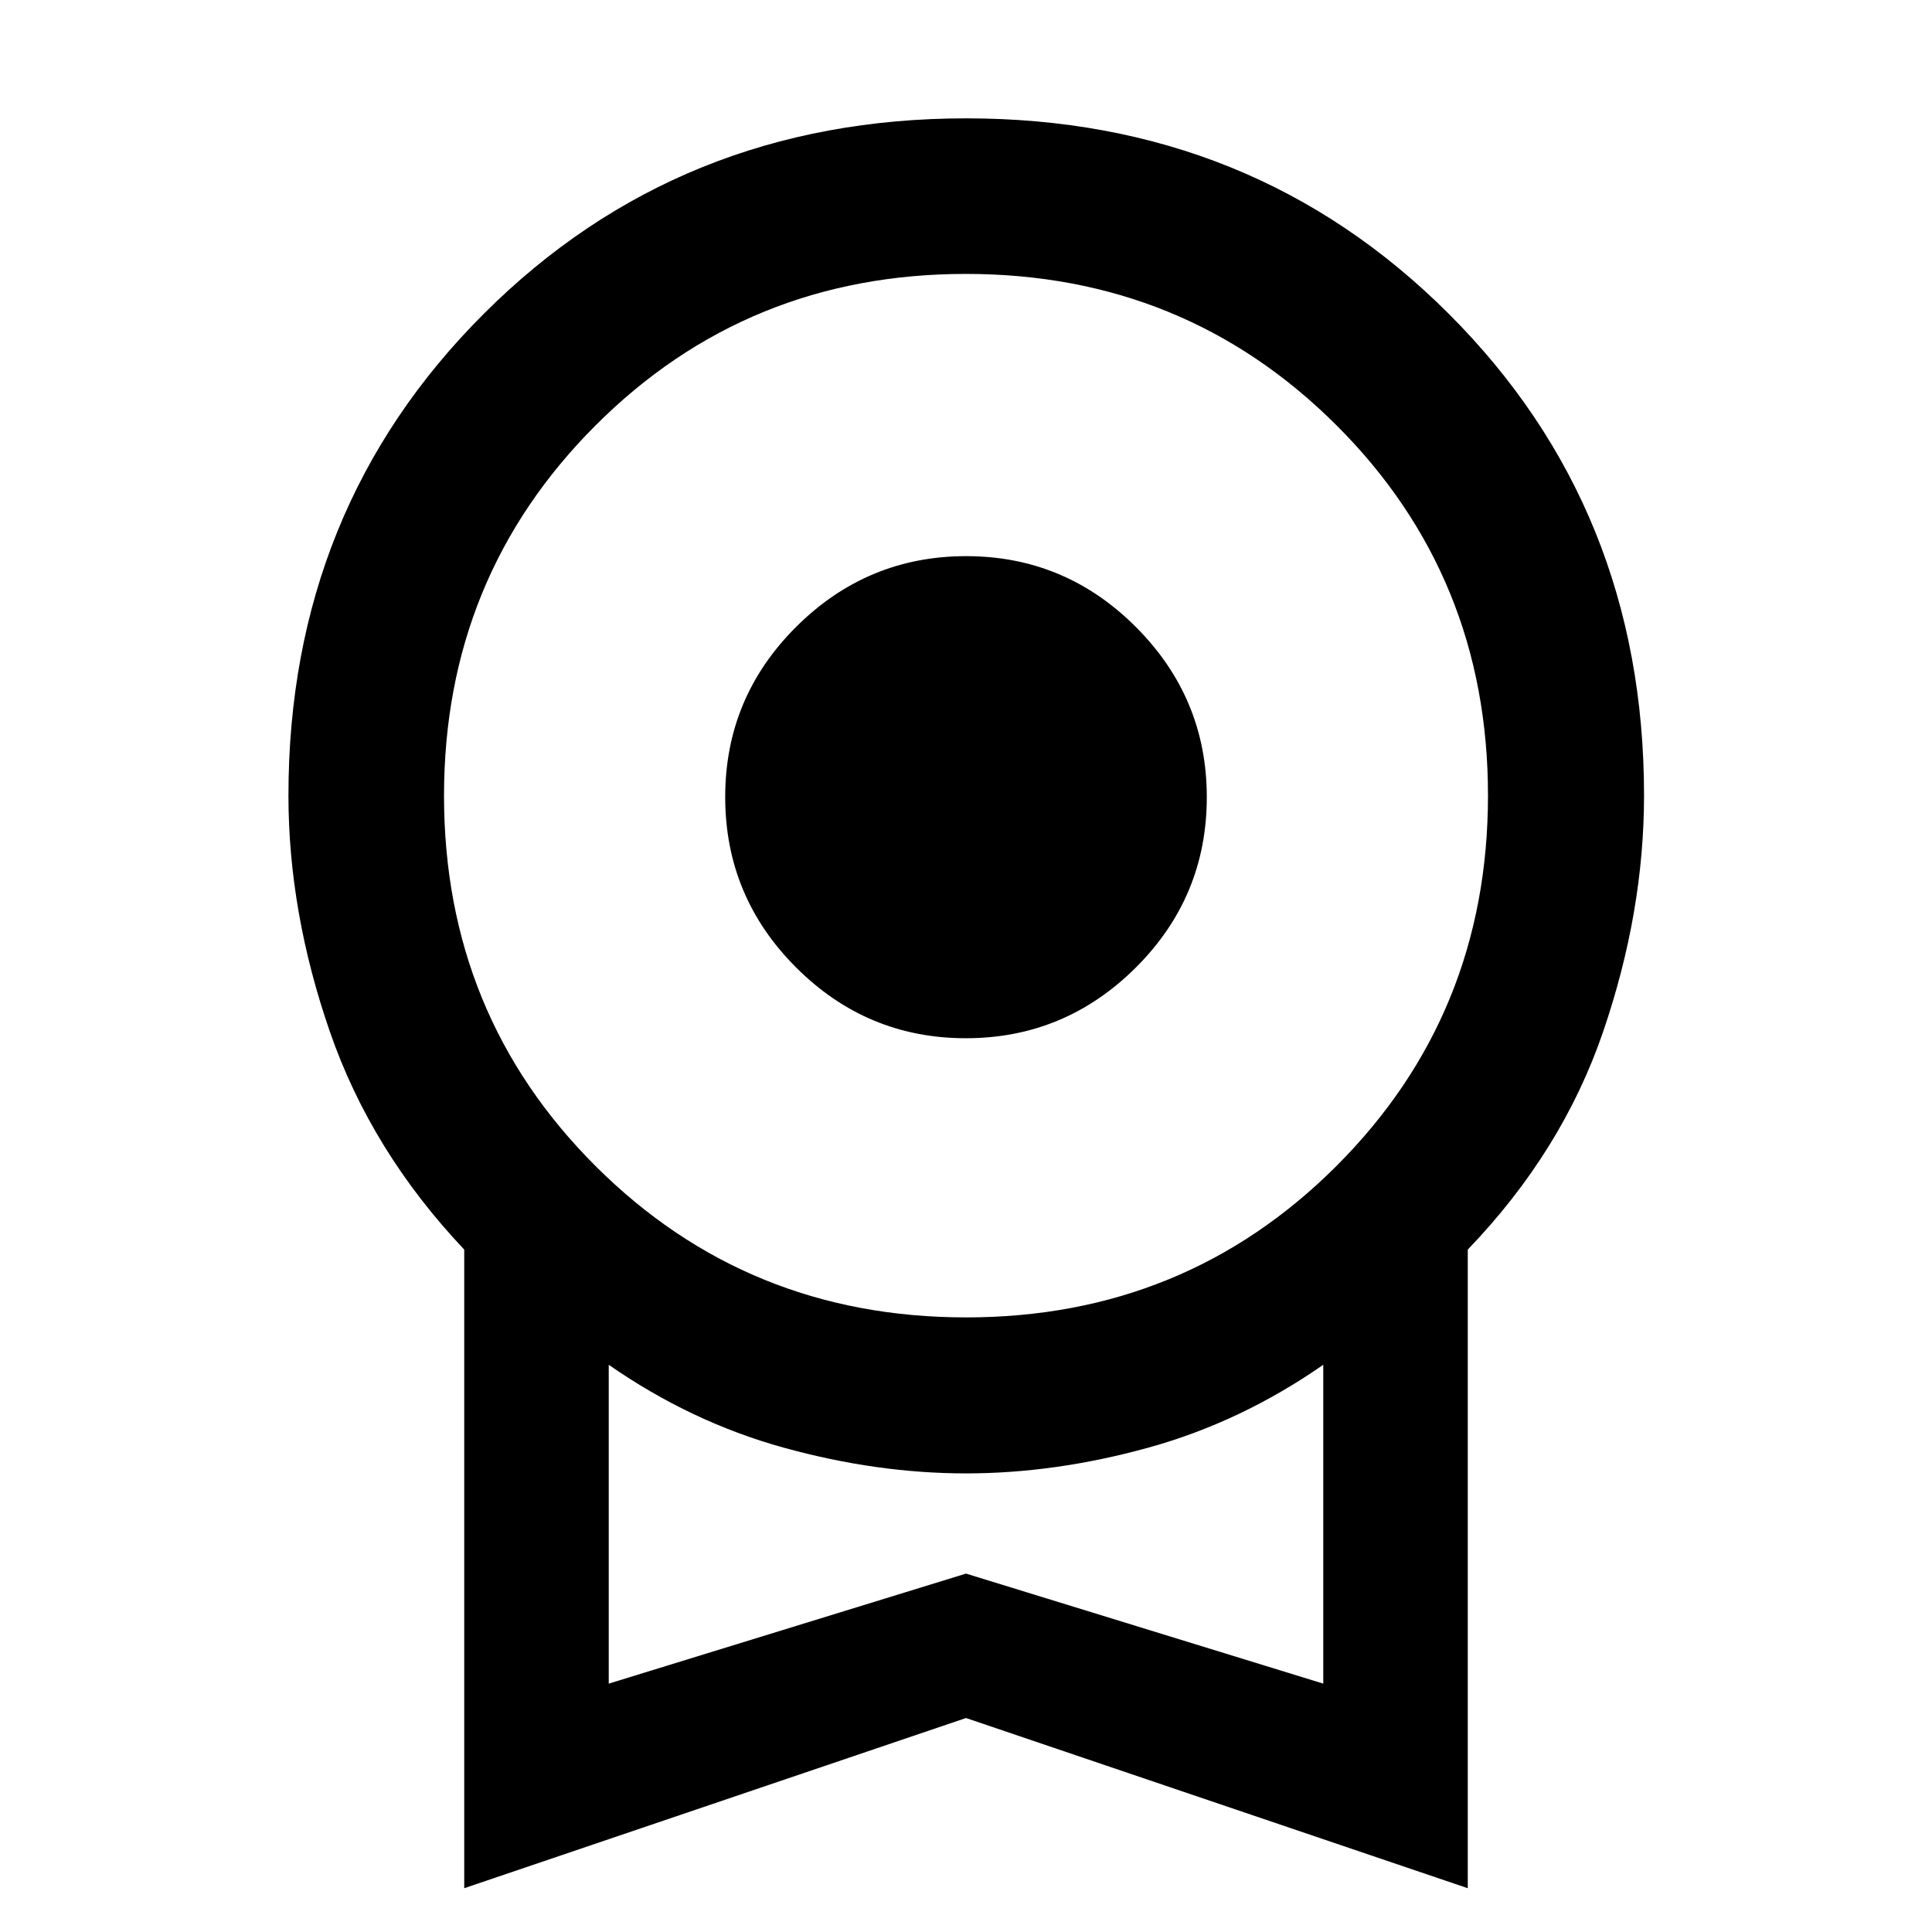 <svg xmlns="http://www.w3.org/2000/svg" height="48" viewBox="0 -960 960 960" width="48"><path d="M479.925-444.109q-49.213 0-84.395-35.207-35.182-35.208-35.182-84.64t35.257-84.564q35.258-35.132 84.47-35.132 49.213 0 84.395 35.257 35.182 35.258 35.182 84.471 0 49.551-35.257 84.683-35.258 35.132-84.47 35.132ZM230.674-21.761v-317.328q-46.196-48.846-66.772-108.294-20.576-59.448-20.576-117.378 0-142.436 97.177-239.435 97.176-97 239.636-97 142.46 0 239.617 97 97.157 96.999 97.157 239.435 0 57.93-20.315 117.378t-67.272 108.294v317.328L480-106.326 230.674-21.761Zm249.373-283.63q108.757 0 184.04-75.253 75.283-75.252 75.283-184.087 0-108.834-75.33-183.997-75.33-75.163-184.087-75.163-108.757 0-184.04 75.293-75.283 75.293-75.283 183.997 0 108.884 75.33 184.047t184.087 75.163ZM302.478-123.413 480-178.087l177.522 54.674v-158.435q-41 28.522-87.169 41.247-46.169 12.726-90.353 12.726t-90.353-12.726q-46.169-12.725-87.169-41.247v158.435ZM480-203.13Z"/></svg>